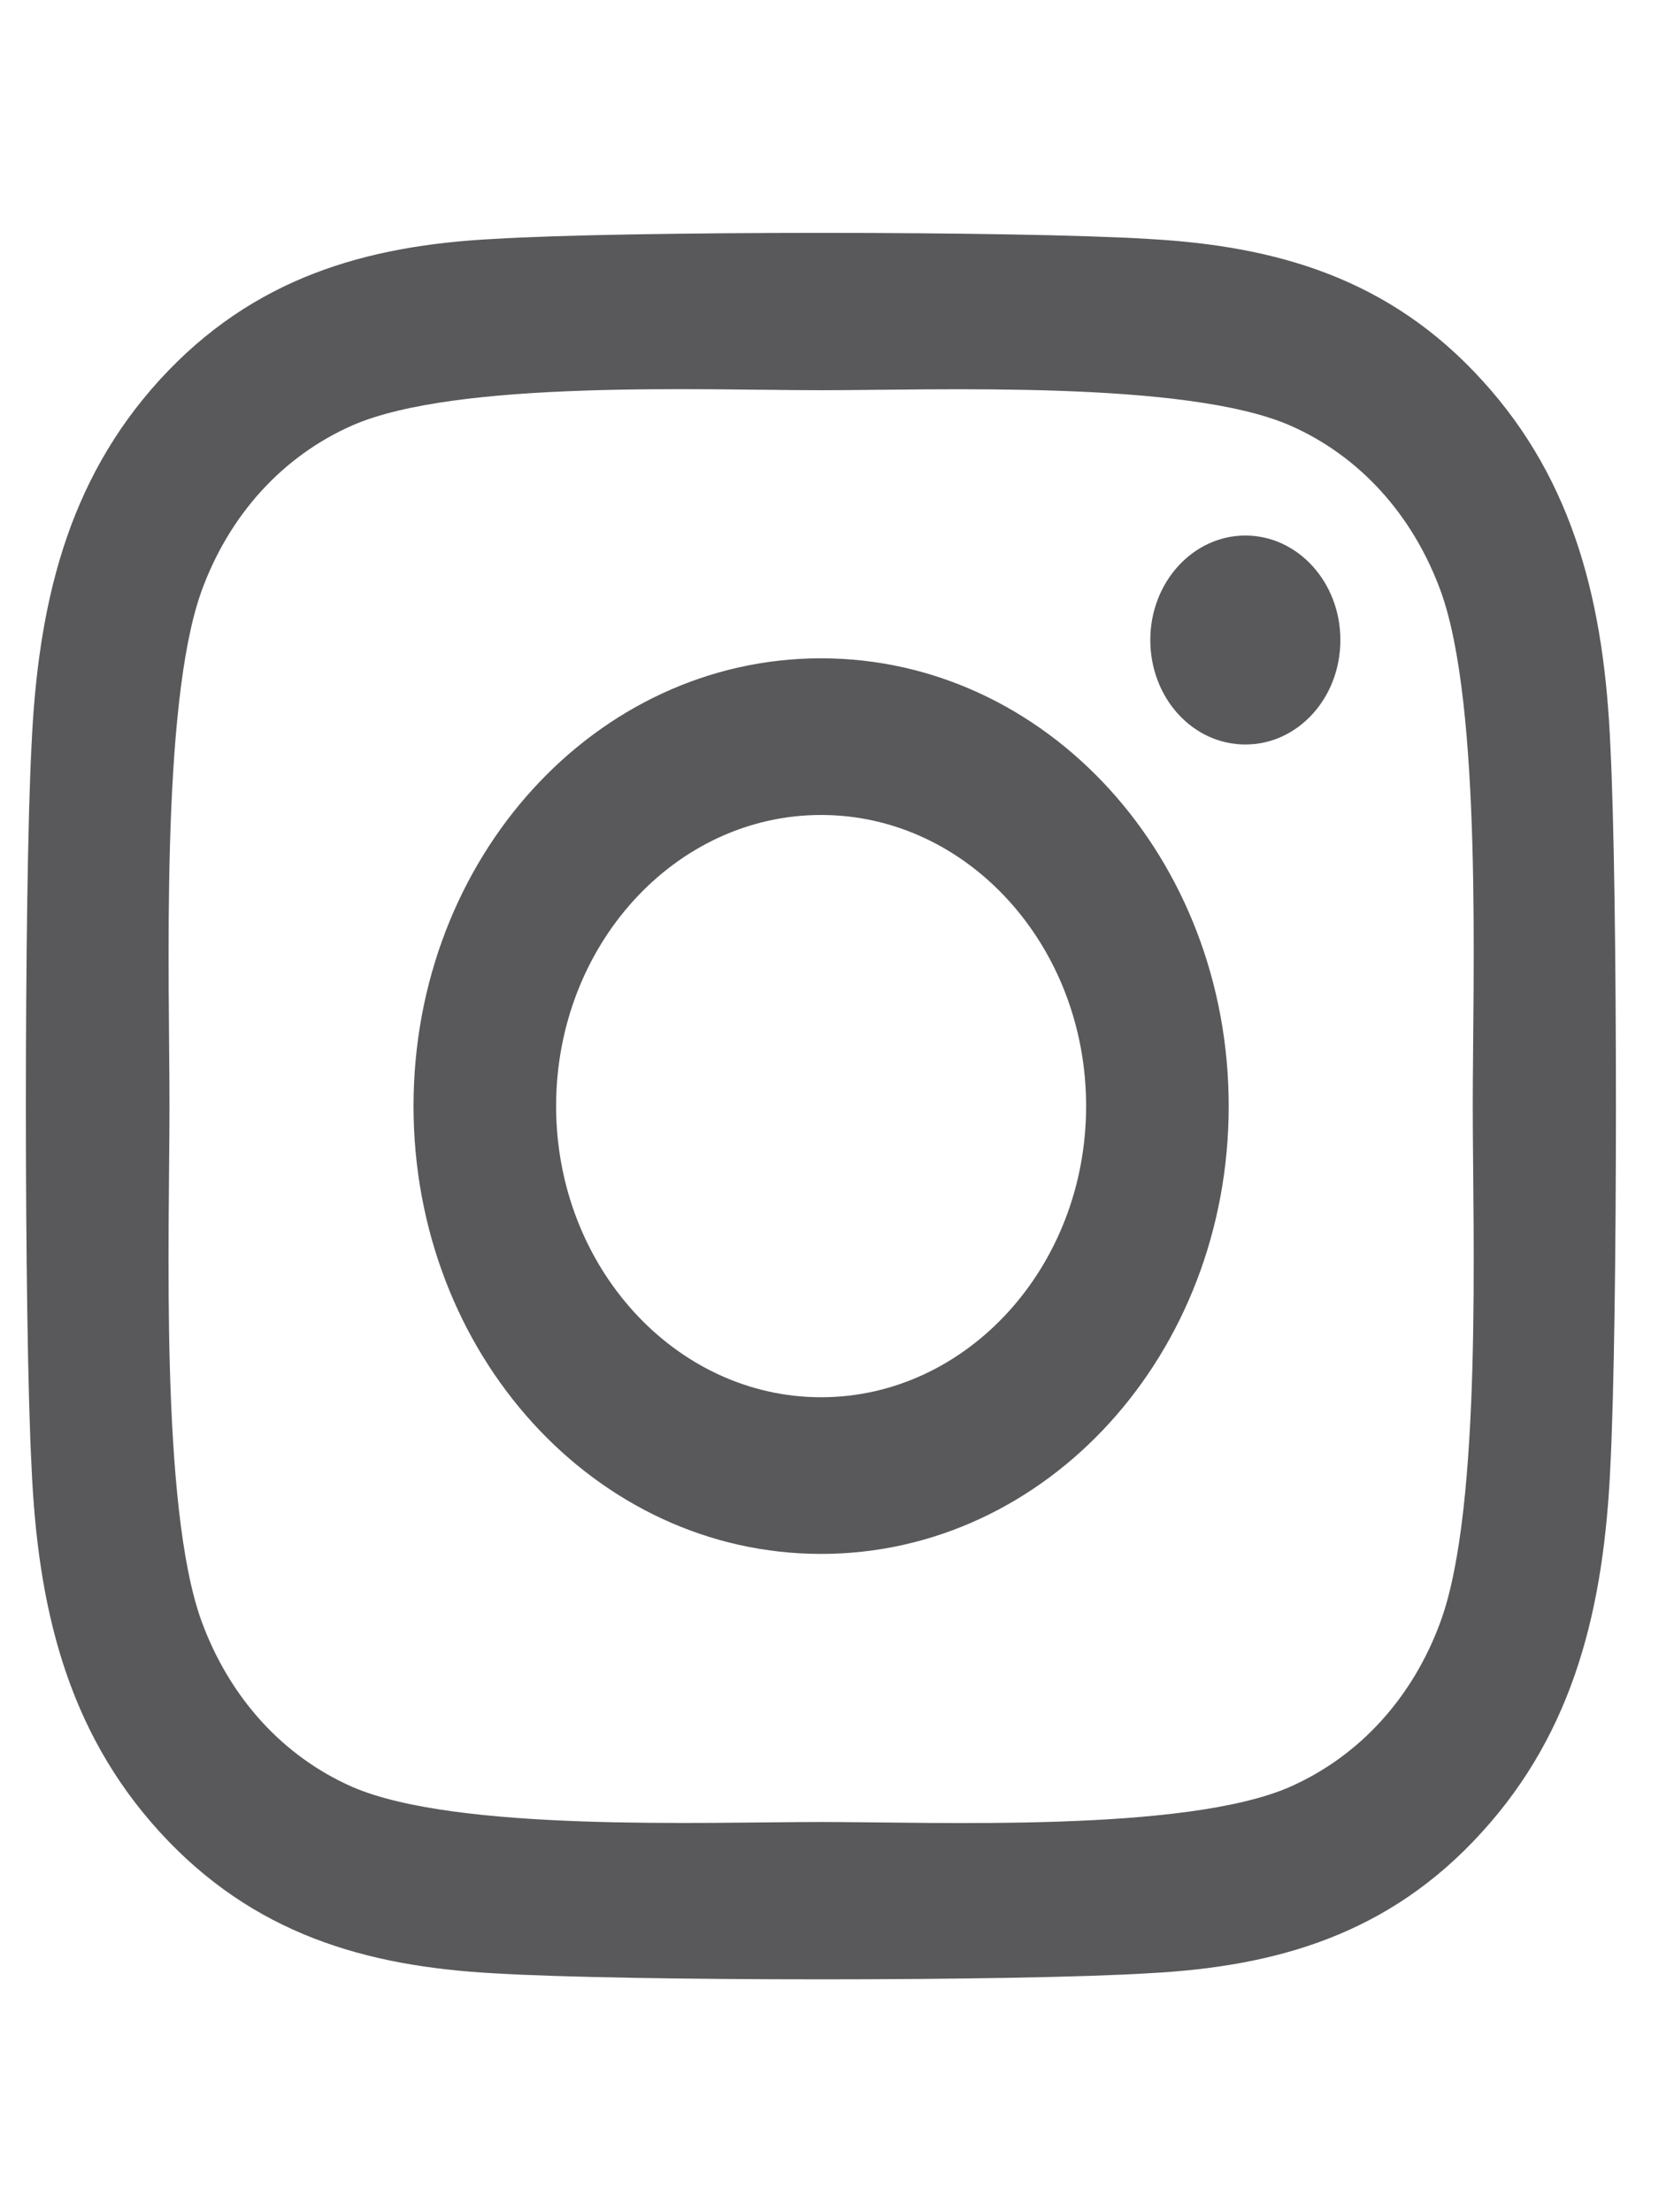 <svg width="15" height="20" viewBox="0 0 19 20" fill="none" xmlns="http://www.w3.org/2000/svg">
<path d="M9.404 4.872C6.82 4.872 4.736 7.162 4.736 10C4.736 12.838 6.82 15.128 9.404 15.128C11.988 15.128 14.072 12.838 14.072 10C14.072 7.162 11.988 4.872 9.404 4.872ZM9.404 13.334C7.734 13.334 6.369 11.839 6.369 10C6.369 8.161 7.73 6.666 9.404 6.666C11.078 6.666 12.439 8.161 12.439 10C12.439 11.839 11.074 13.334 9.404 13.334ZM15.351 4.662C15.351 5.327 14.864 5.859 14.263 5.859C13.657 5.859 13.174 5.323 13.174 4.662C13.174 4.002 13.662 3.466 14.263 3.466C14.864 3.466 15.351 4.002 15.351 4.662ZM18.443 5.876C18.374 4.274 18.041 2.855 16.972 1.686C15.908 0.517 14.616 0.151 13.158 0.07C11.655 -0.023 7.149 -0.023 5.646 0.07C4.192 0.146 2.9 0.512 1.831 1.681C0.763 2.851 0.434 4.27 0.361 5.872C0.275 7.523 0.275 12.472 0.361 14.124C0.43 15.726 0.763 17.145 1.831 18.314C2.9 19.483 4.188 19.849 5.646 19.93C7.149 20.023 11.655 20.023 13.158 19.93C14.616 19.854 15.908 19.488 16.972 18.314C18.037 17.145 18.37 15.726 18.443 14.124C18.528 12.472 18.528 7.528 18.443 5.876ZM16.501 15.895C16.184 16.77 15.571 17.444 14.771 17.797C13.572 18.319 10.728 18.198 9.404 18.198C8.08 18.198 5.232 18.314 4.037 17.797C3.241 17.448 2.628 16.774 2.307 15.895C1.831 14.579 1.941 11.455 1.941 10C1.941 8.545 1.835 5.417 2.307 4.105C2.624 3.23 3.237 2.556 4.037 2.204C5.236 1.681 8.08 1.802 9.404 1.802C10.728 1.802 13.576 1.686 14.771 2.204C15.567 2.552 16.18 3.225 16.501 4.105C16.977 5.421 16.867 8.545 16.867 10C16.867 11.455 16.977 14.583 16.501 15.895Z" fill="#59595C"/>
</svg>
